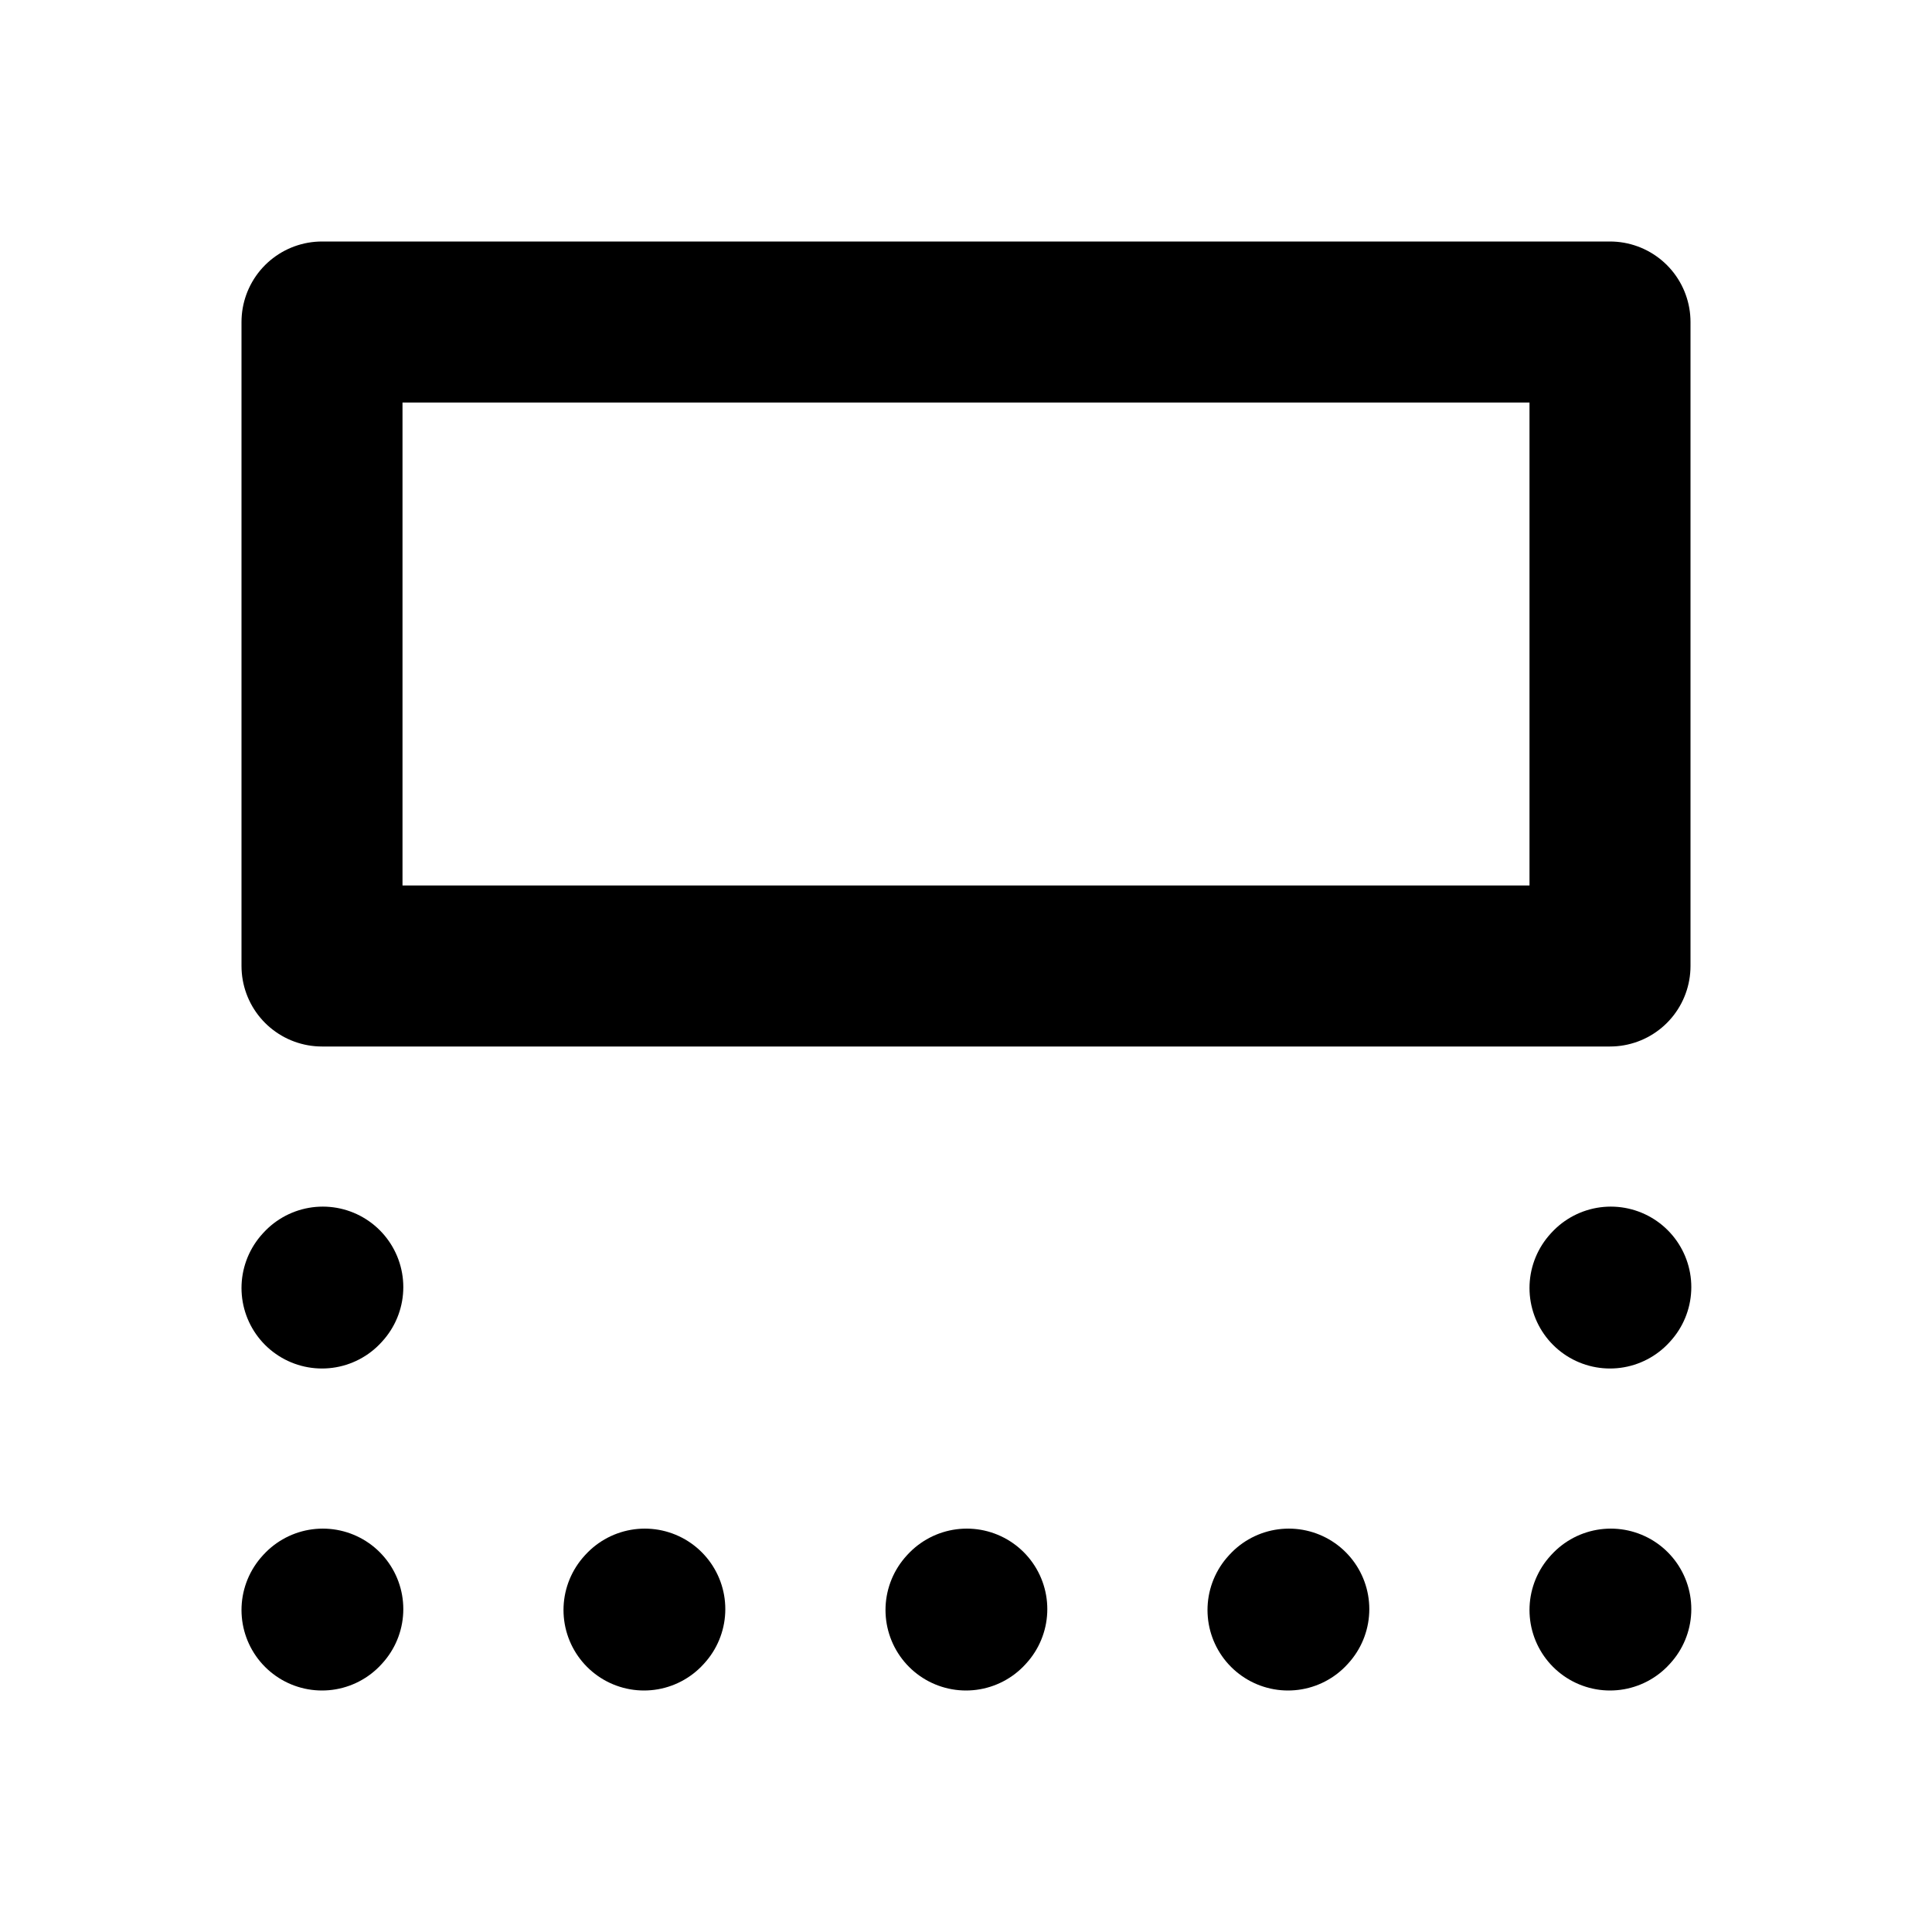 <svg width="24" height="24" viewBox="0 0 24 24" fill="none" xmlns="http://www.w3.org/2000/svg">
<path d="M4 16L4.01 15.989" stroke="black" stroke-width="2" stroke-linecap="round" stroke-linejoin="round"/>
<path d="M4 20L4.01 19.989" stroke="black" stroke-width="2" stroke-linecap="round" stroke-linejoin="round"/>
<path d="M8 20L8.01 19.989" stroke="black" stroke-width="2" stroke-linecap="round" stroke-linejoin="round"/>
<path d="M12 20L12.01 19.989" stroke="black" stroke-width="2" stroke-linecap="round" stroke-linejoin="round"/>
<path d="M16 20L16.01 19.989" stroke="black" stroke-width="2" stroke-linecap="round" stroke-linejoin="round"/>
<path d="M20 20L20.01 19.989" stroke="black" stroke-width="2" stroke-linecap="round" stroke-linejoin="round"/>
<path d="M20 16L20.01 15.989" stroke="black" stroke-width="2" stroke-linecap="round" stroke-linejoin="round"/>
<path d="M4 12V4H20V12H4Z" stroke="black" stroke-width="2" stroke-linecap="round" stroke-linejoin="round"/>
</svg>
